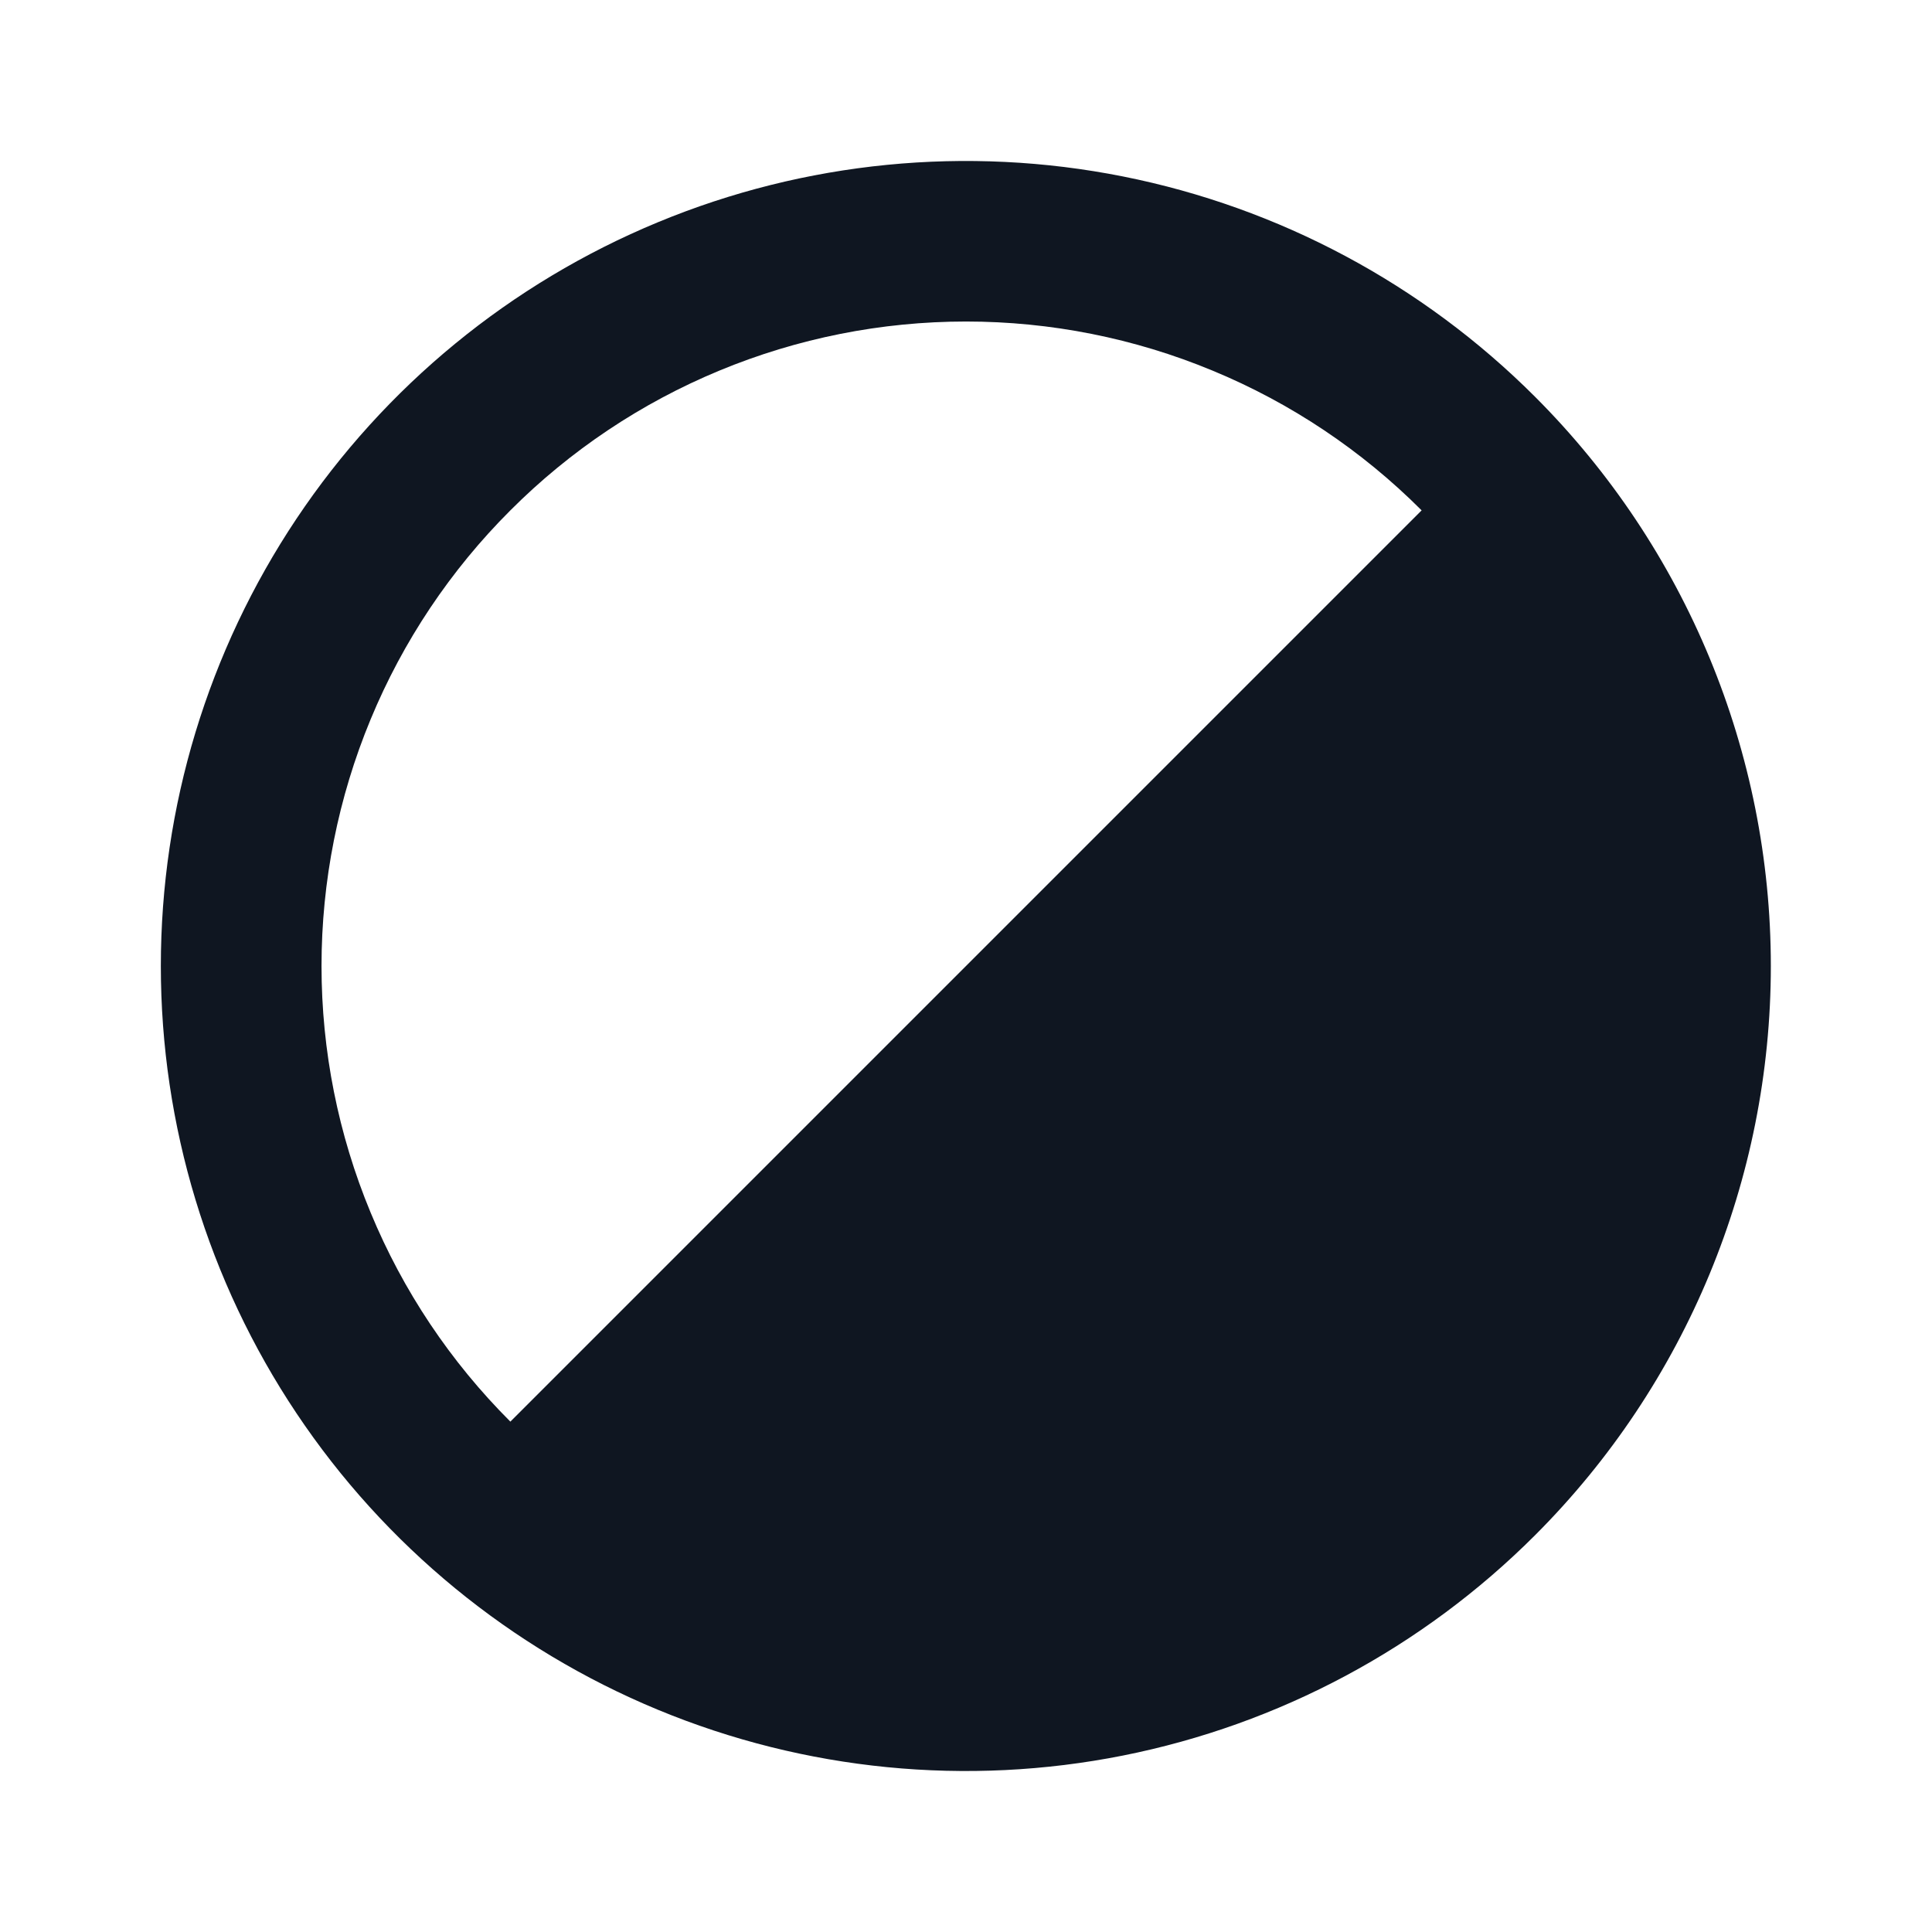 <svg width="24" height="24" viewBox="0 0 24 24" fill="none" xmlns="http://www.w3.org/2000/svg">
<path d="M19.07 4.93C17.672 3.531 15.89 2.578 13.95 2.192C12.01 1.806 9.999 2.004 8.172 2.761C6.344 3.518 4.782 4.799 3.683 6.444C2.584 8.089 1.998 10.022 1.998 12C1.998 13.978 2.584 15.912 3.683 17.556C4.782 19.201 6.344 20.482 8.172 21.239C9.999 21.996 12.01 22.194 13.95 21.808C15.89 21.422 17.672 20.469 19.07 19.07C20.945 17.195 21.998 14.652 21.998 12C21.998 9.348 20.945 6.805 19.07 4.93ZM6.34 6.34C7.083 5.596 7.965 5.006 8.936 4.604C9.908 4.201 10.949 3.994 12 3.994C13.051 3.994 14.092 4.201 15.063 4.604C16.035 5.006 16.917 5.596 17.66 6.34L6.34 17.66C5.596 16.917 5.006 16.035 4.604 15.063C4.201 14.092 3.994 13.051 3.994 12C3.994 10.949 4.201 9.908 4.604 8.936C5.006 7.965 5.596 7.083 6.34 6.34Z" fill="#0F1621"/>
</svg>
